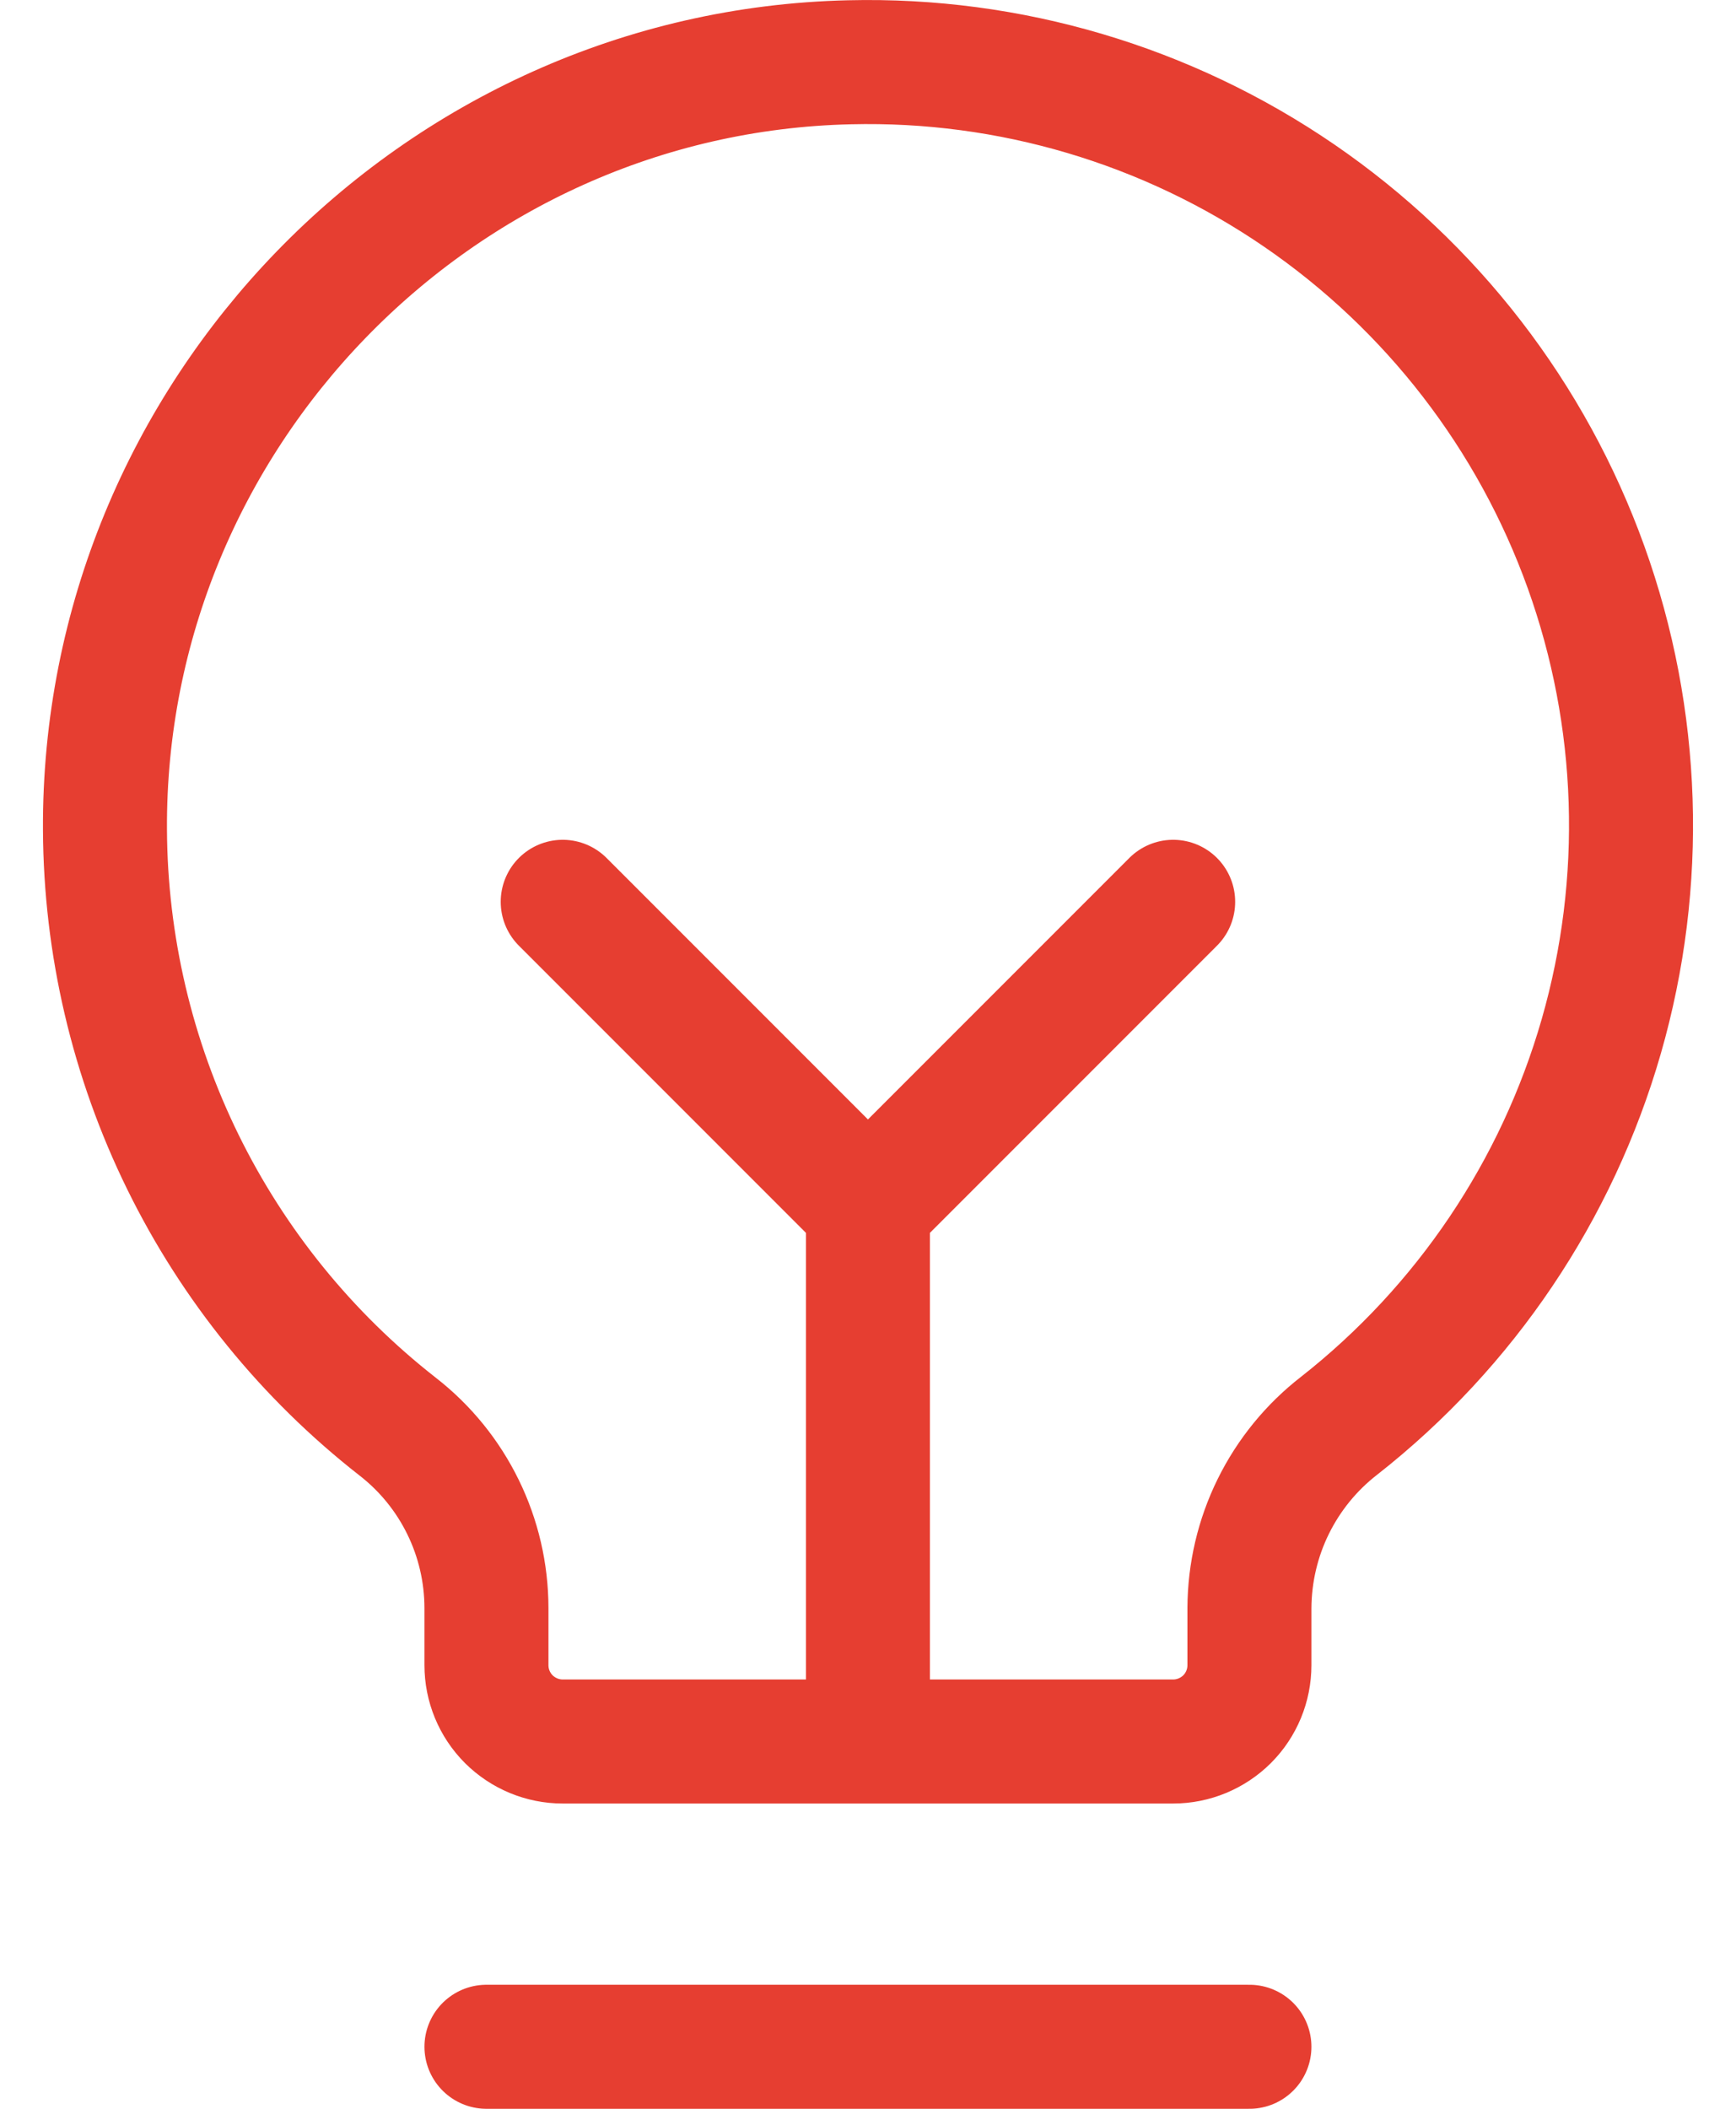 <svg width="28" height="34" viewBox="0 0 28 34" fill="none" xmlns="http://www.w3.org/2000/svg">
<path d="M7.846 33H20.152M13.999 28.077V19.463M13.999 19.463L9.076 14.54M13.999 19.463L18.922 14.54M6.415 23.002C4.952 21.859 3.767 20.399 2.949 18.733C2.131 17.066 1.702 15.236 1.693 13.379C1.656 6.709 7.034 1.157 13.702 1.004C16.287 0.941 18.825 1.694 20.957 3.155C23.09 4.617 24.708 6.713 25.582 9.146C26.456 11.578 26.542 14.225 25.827 16.709C25.112 19.194 23.633 21.39 21.6 22.986C21.151 23.334 20.788 23.779 20.537 24.288C20.286 24.797 20.155 25.357 20.152 25.924V26.847C20.152 27.174 20.023 27.487 19.792 27.718C19.561 27.948 19.248 28.078 18.922 28.078H9.076C8.75 28.078 8.437 27.948 8.206 27.718C7.975 27.487 7.846 27.174 7.846 26.847V25.924C7.845 25.36 7.716 24.804 7.468 24.298C7.22 23.791 6.86 23.348 6.415 23.002Z" stroke="#E63E31" stroke-width="2" stroke-linecap="round" stroke-linejoin="round"/>
</svg>
